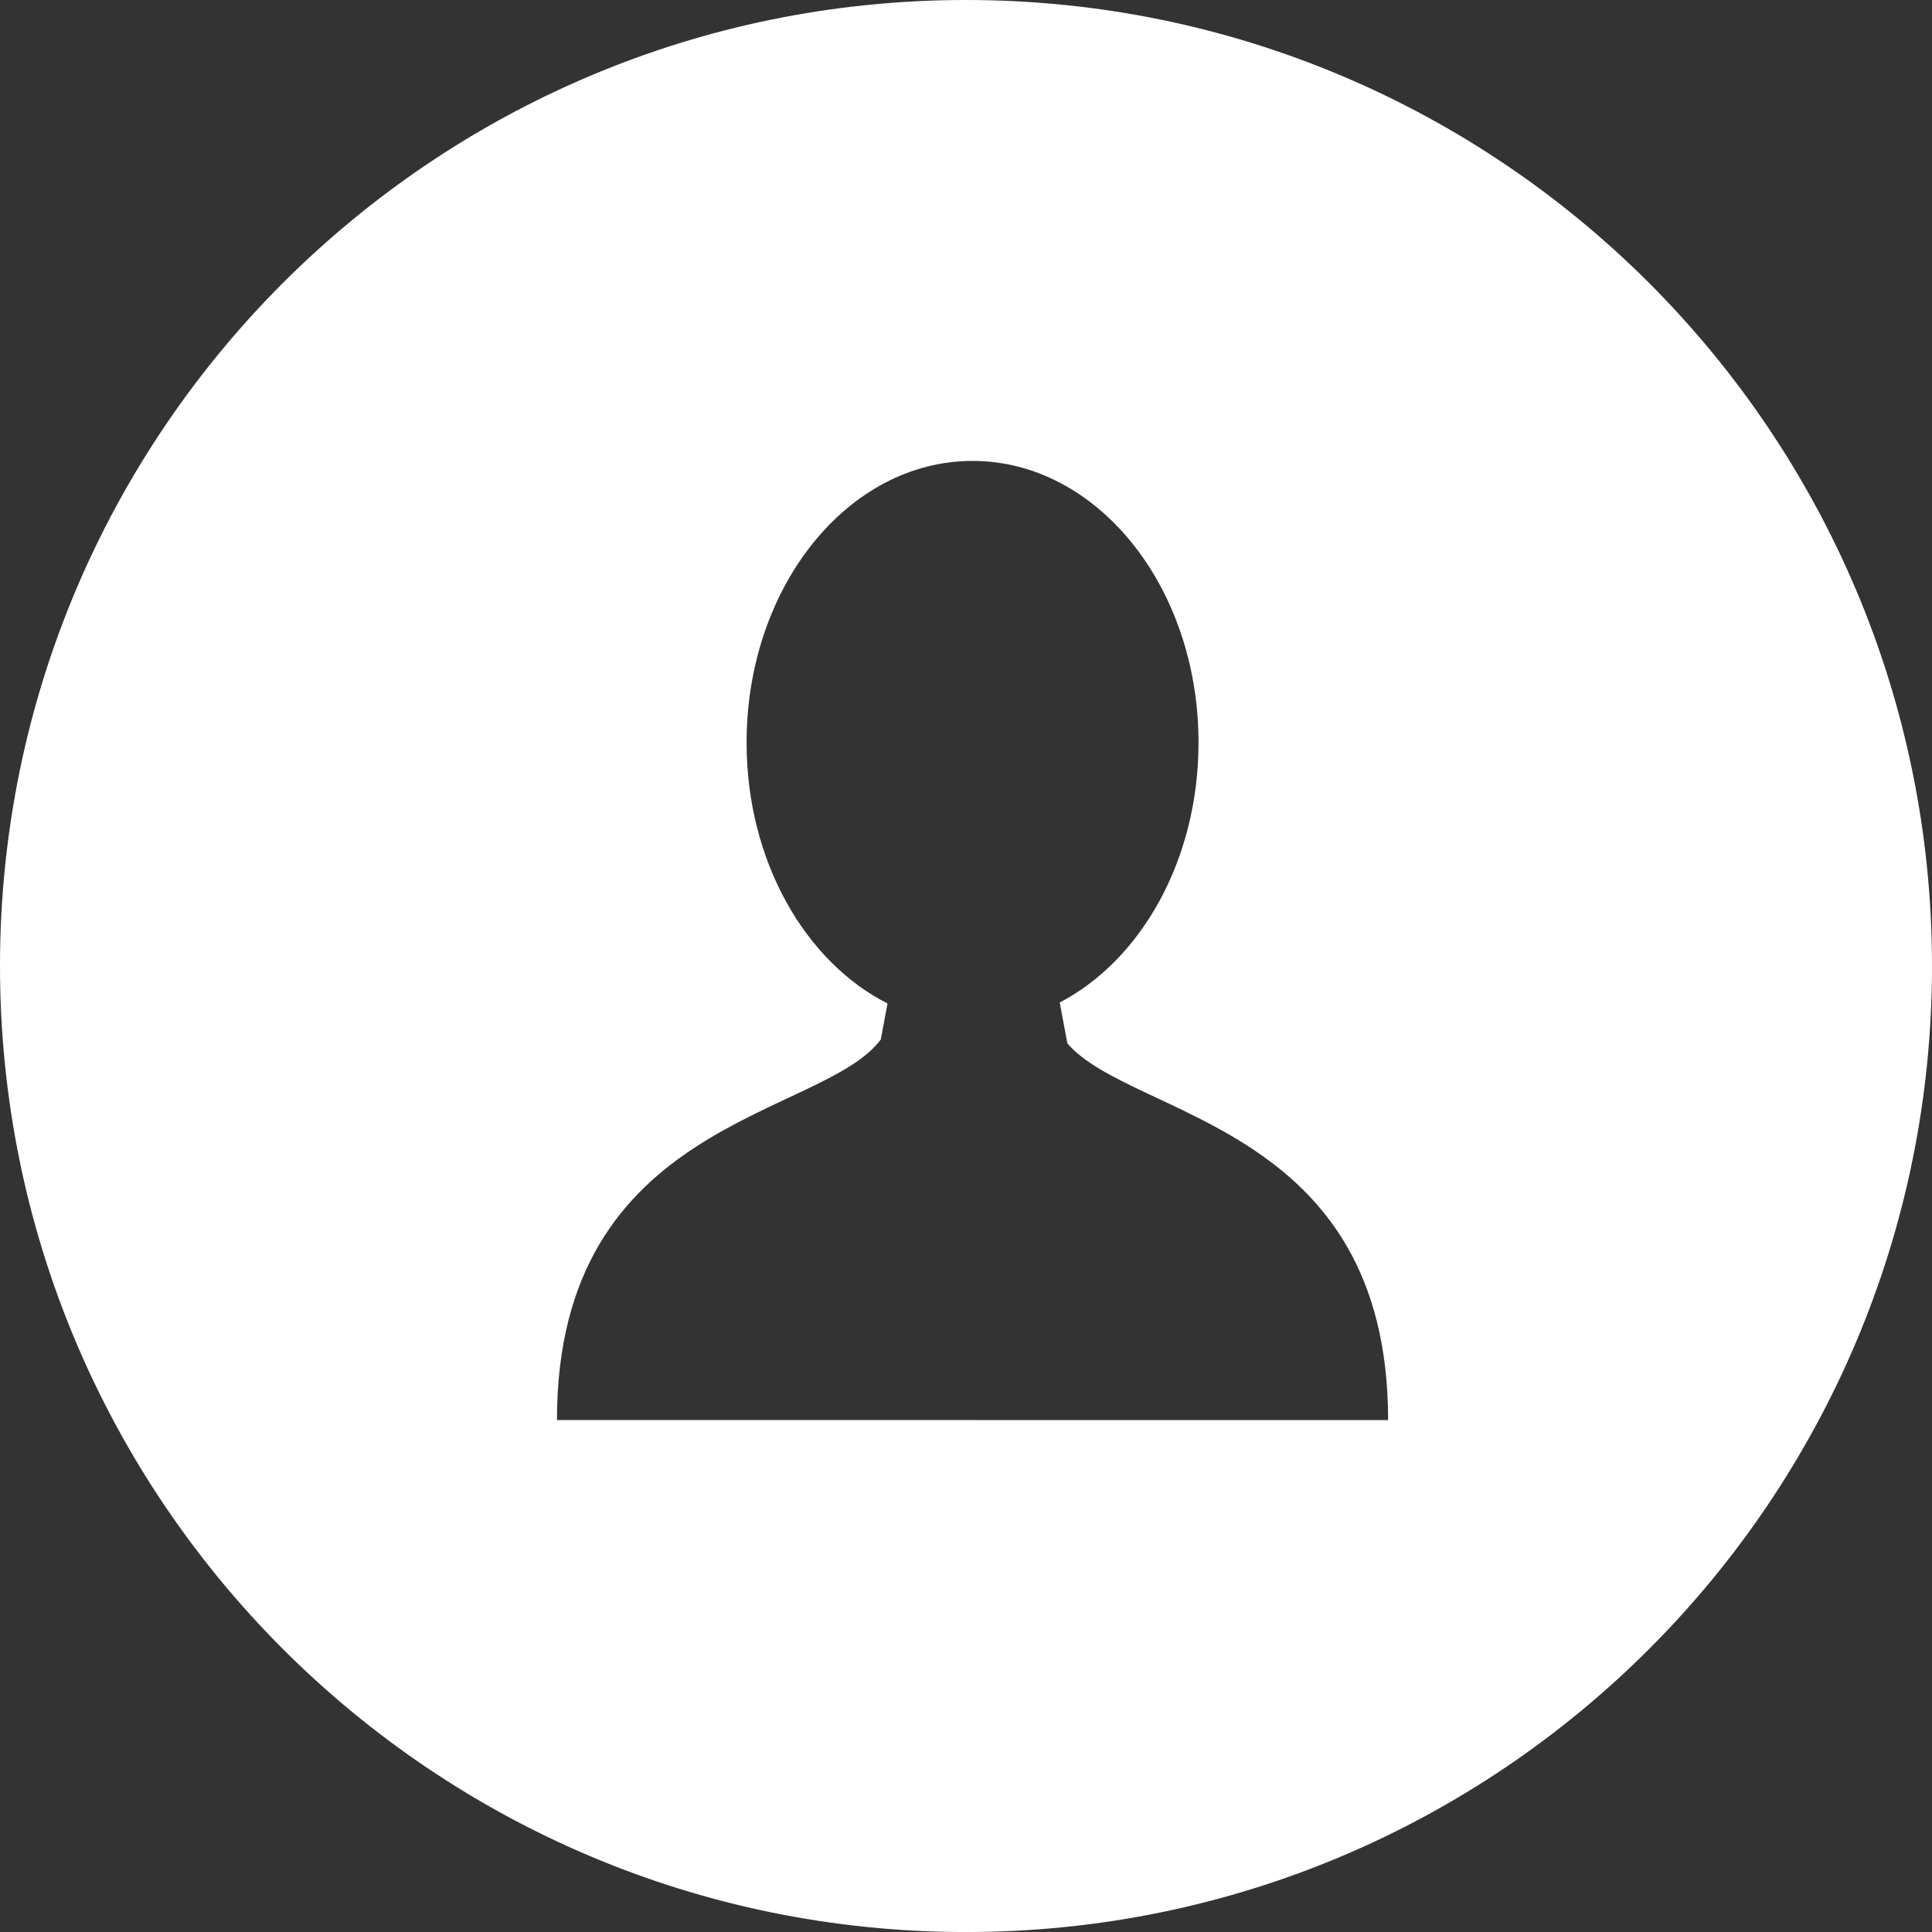 <?xml version="1.0" encoding="iso-8859-1"?>
<!-- Generator: Adobe Illustrator 22.0.0, SVG Export Plug-In . SVG Version: 6.00 Build 0)  -->
<svg version="1.1" id="&#x421;&#x43B;&#x43E;&#x439;_1"
	 xmlns="http://www.w3.org/2000/svg" xmlns:xlink="http://www.w3.org/1999/xlink" x="0px" y="0px" viewBox="0 0 239.996 240"
	 style="enable-background:new 0 0 239.996 240;" xml:space="preserve">
<rect x="0" y="0" width="239.996" height="240" fill="#333333" stroke="none"/>
<path style="fill:#FFFFFF;" d="M119.996,0C53.727,0,0,53.726,0,119.996C0,186.265,53.727,240,119.996,240
	c66.27,0,120-53.731,120-120.004C239.996,53.722,186.27,0,119.996,0L119.996,0z M121.179,176.405v-0.004H69.187
	c0-37.485,32.922-37.473,40.227-47.274l0.836-4.472c-10.262-5.203-17.508-17.742-17.508-32.41c0-19.325,12.57-34.989,28.07-34.989
	c15.504,0,28.07,15.664,28.07,34.989c0,14.543-7.113,27.007-17.242,32.289l0.953,5.082c8.016,9.328,39.84,9.933,39.84,46.789
	H121.179z"/>
</svg>
